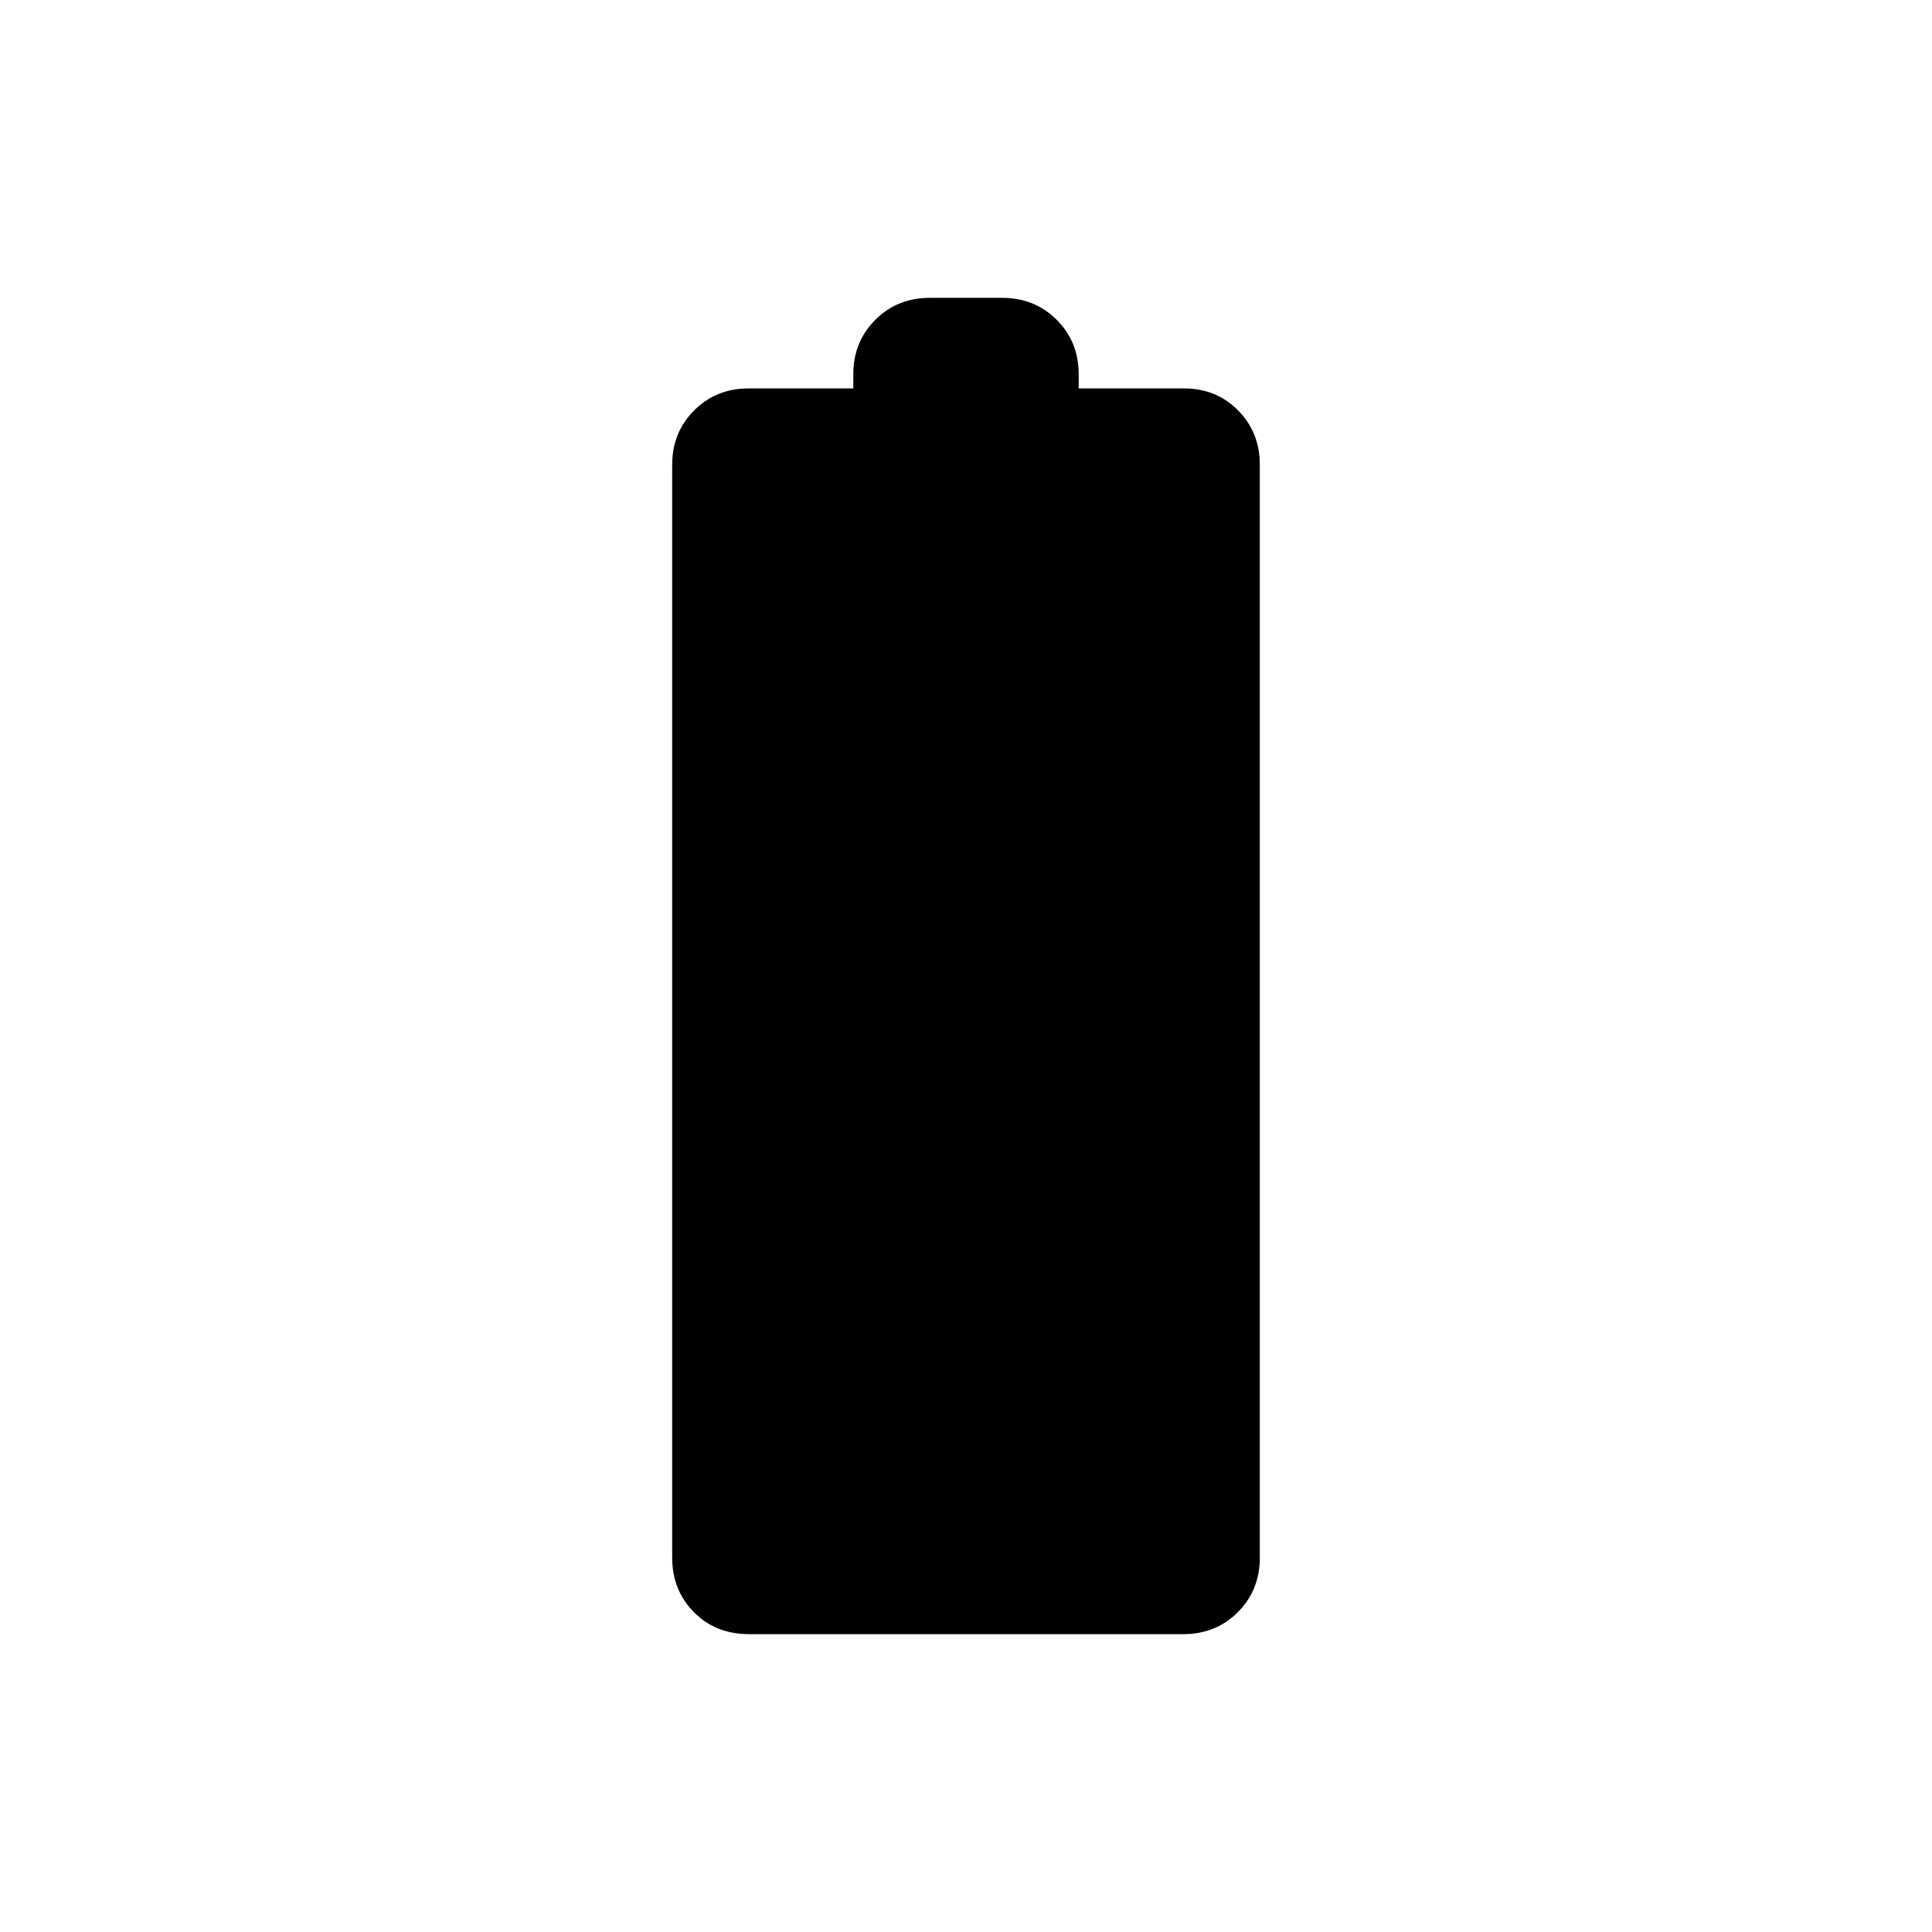 <svg xmlns="http://www.w3.org/2000/svg" height="20" viewBox="0 -960 960 960" width="20"><path d="M372.166-148q-16.566 0-27.366-10.925T334-186v-543q0-16.15 10.925-27.075T372-767h52v-7q0-16.15 10.925-27.075T462-812h36q16.15 0 27.075 10.925T536-774v7h52.206q16.194 0 26.994 10.925T626-729v543q0 16.15-10.925 27.075T588-148H372.166Z"/></svg>
